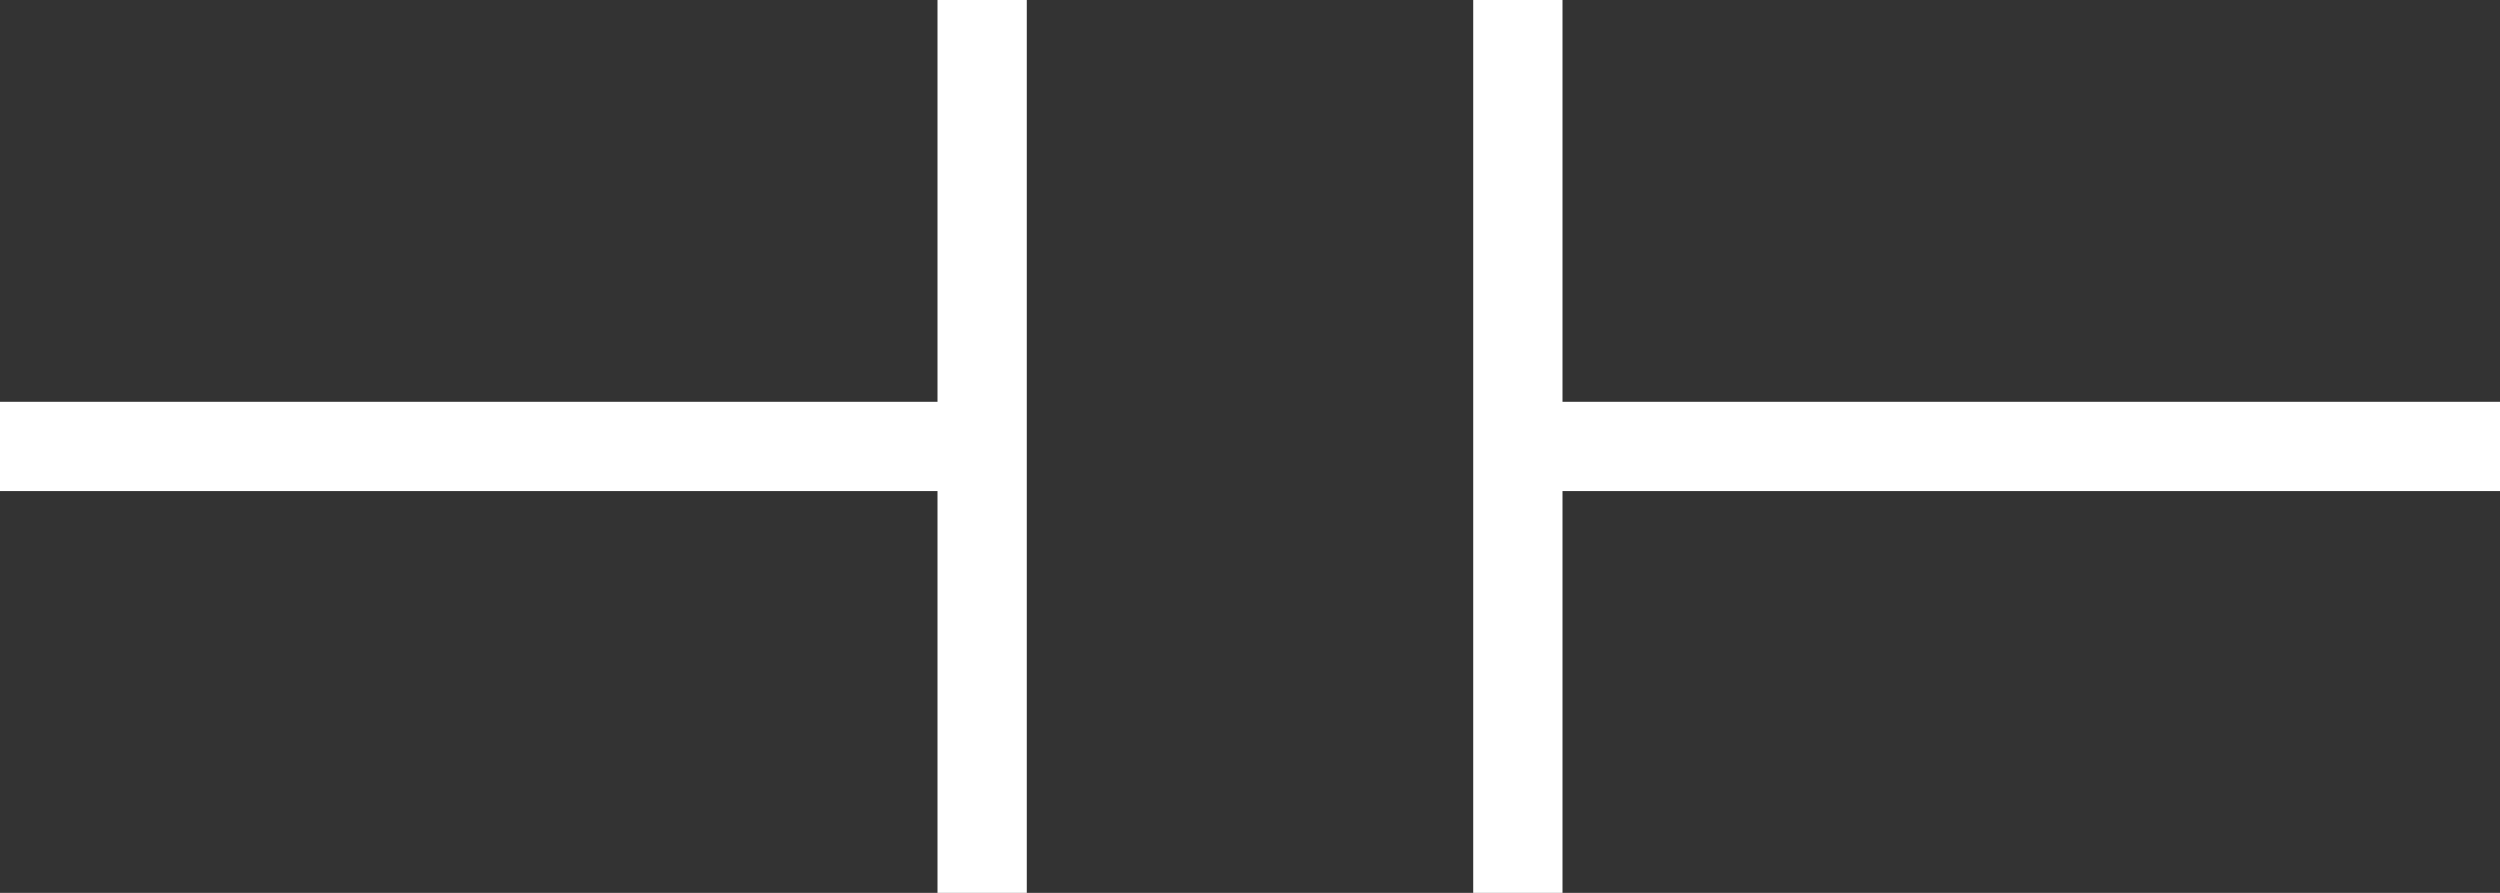 <svg version="1.1" id="图层_1" xmlns="http://www.w3.org/2000/svg" x="0" y="0" width="56" height="20" xml:space="preserve"><rect width="100%" height="100%" fill="#333333" stroke="none"/><style>.st0{fill:#fff}</style><path class="st0" d="M21 9H0v2h21v9h2V0h-2zM35 9V0h-2v20h2v-9h21V9z"/></svg>